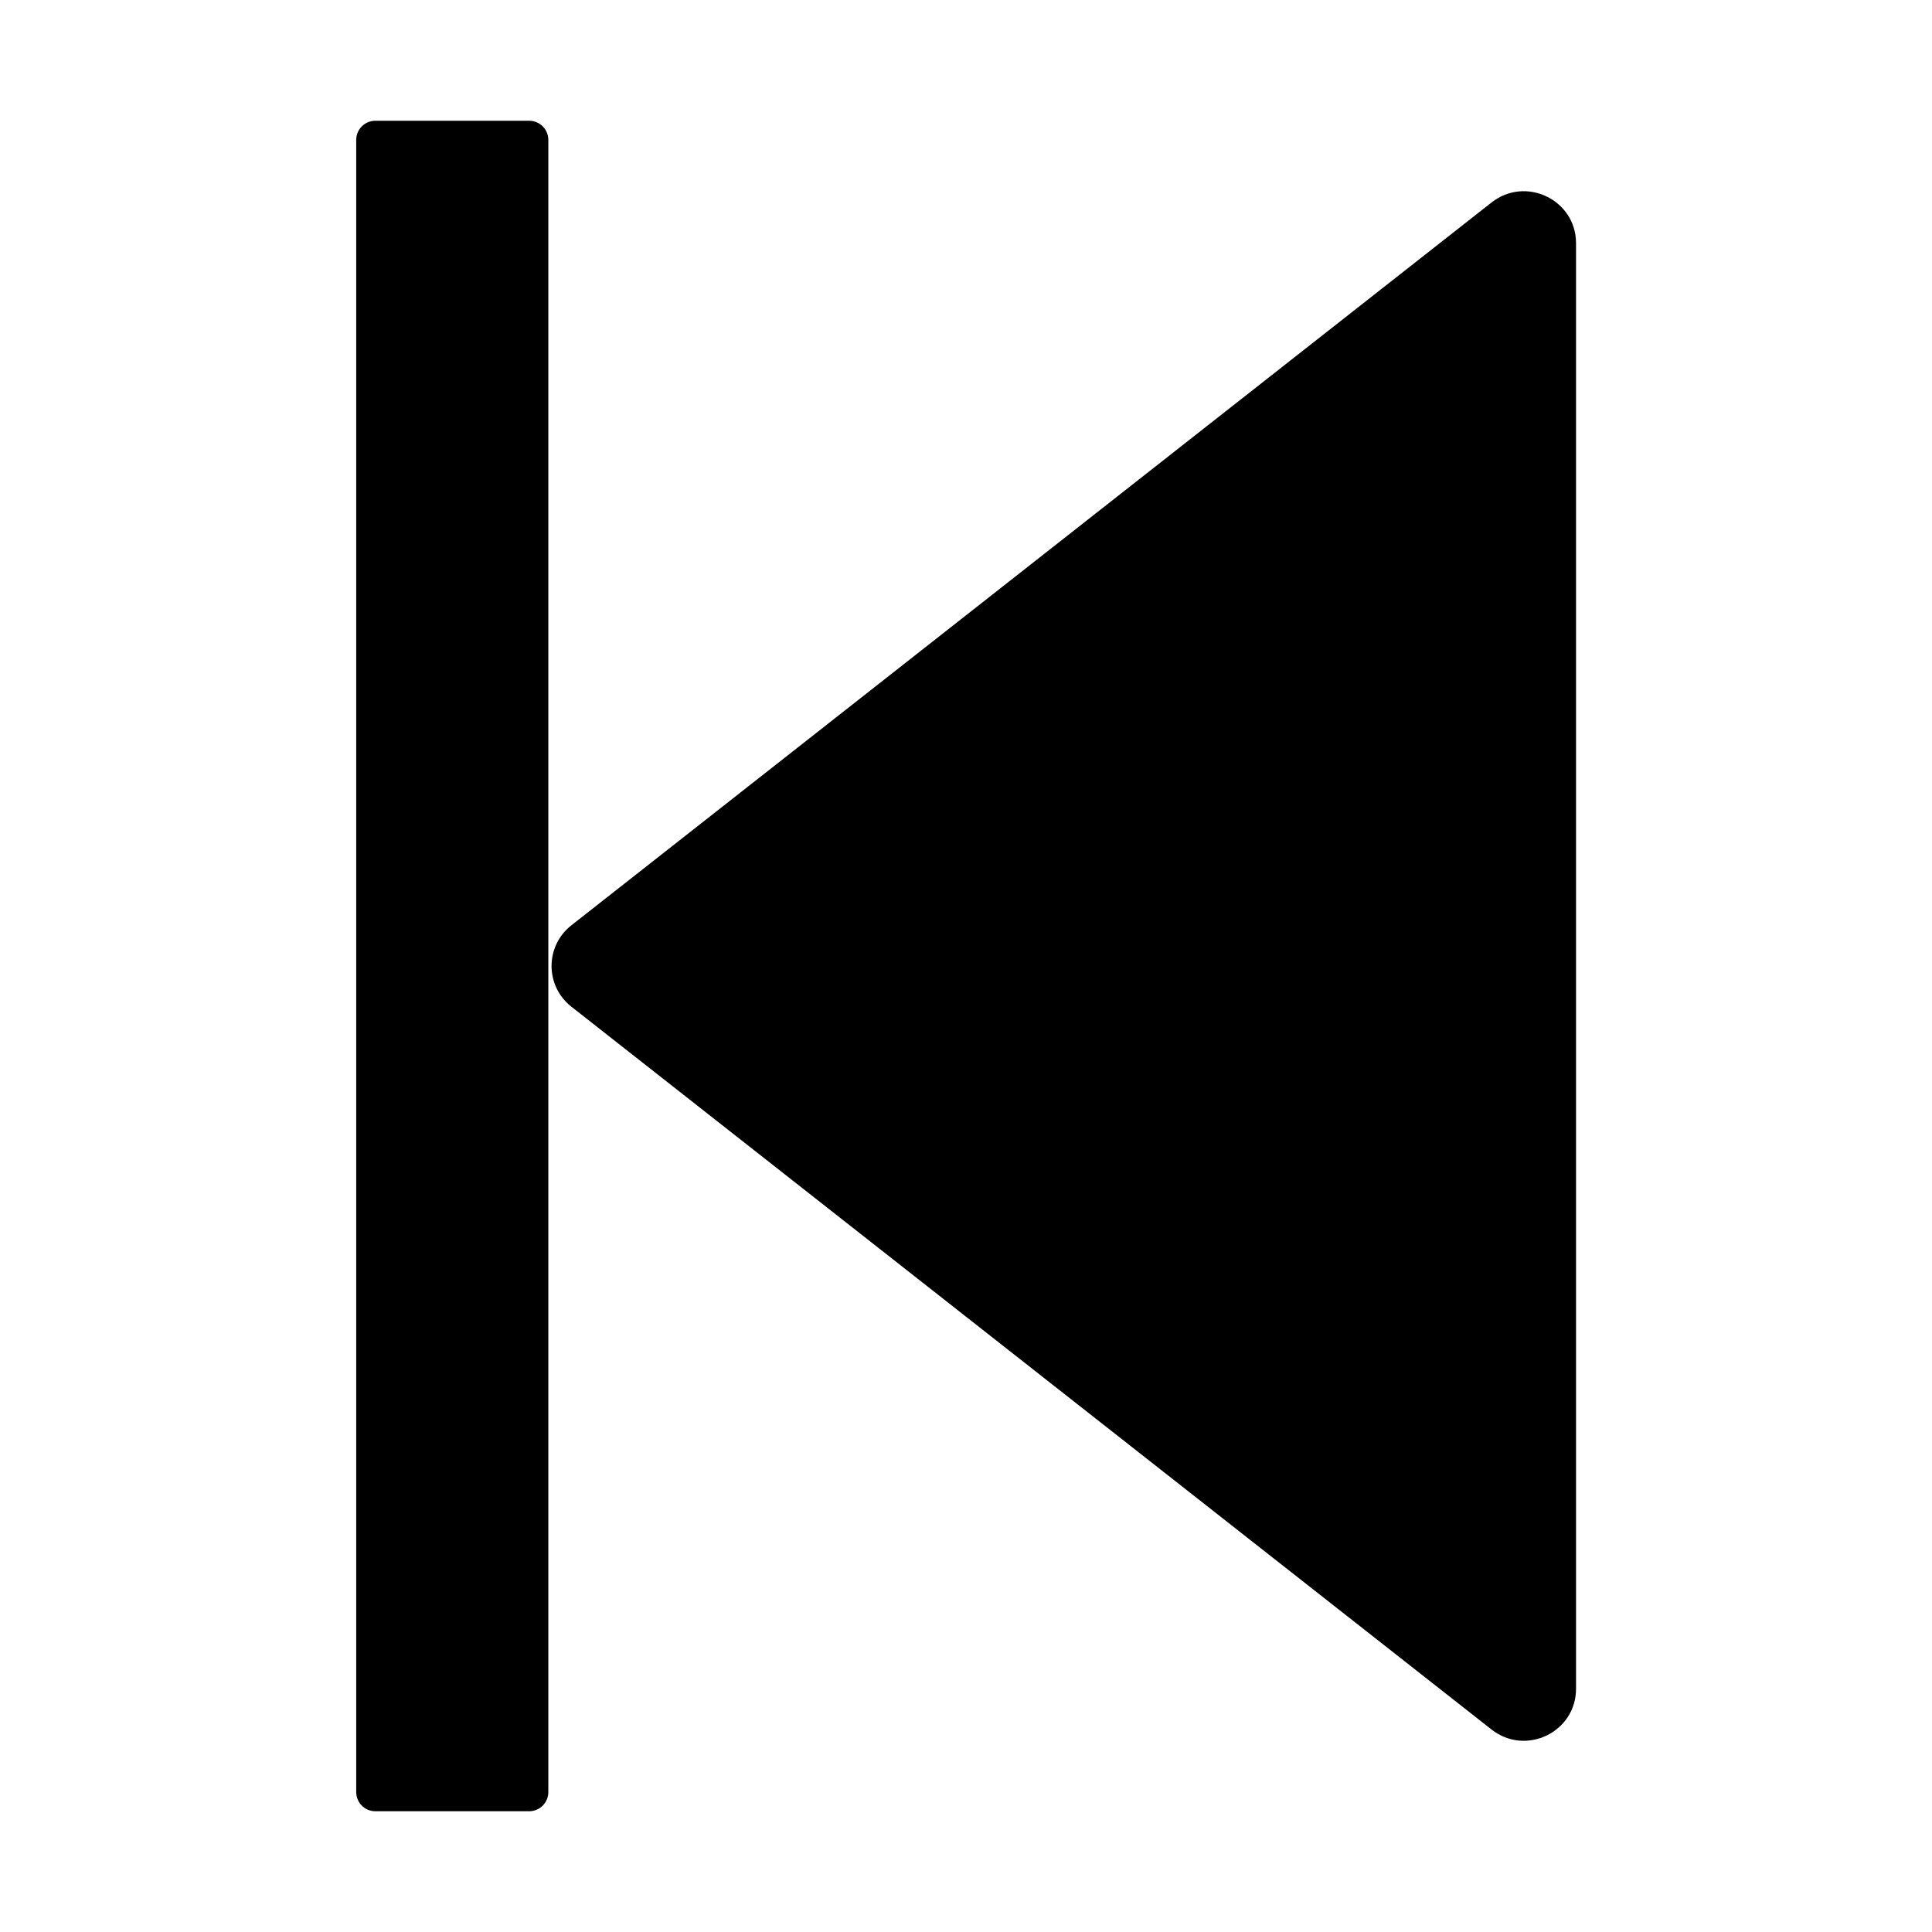 <?xml version="1.0" encoding="UTF-8"?>
<svg width="16px" height="16px" viewBox="0 0 16 16" version="1.1" xmlns="http://www.w3.org/2000/svg" xmlns:xlink="http://www.w3.org/1999/xlink">
    <title>p-step-backward</title>
    <g id="页面-1" stroke="none" stroke-width="1" fill="none" fill-rule="evenodd">
        <g id="画板" transform="translate(-470, -1343)" fill="#000000" fill-rule="nonzero">
            <g id="p-step-backward" transform="translate(470, 1343)">
                <rect id="矩形" opacity="0" x="0" y="0" width="16" height="16"></rect>
                <path d="M4.732,8.337 L12.352,14.323 C12.636,14.546 13.052,14.345 13.052,13.986 L13.052,2.014 C13.052,1.655 12.636,1.454 12.352,1.677 L4.732,7.663 C4.513,7.835 4.513,8.165 4.732,8.337 M4.382,15 L3.109,15 C3.021,15 2.95,14.929 2.95,14.841 L2.95,1.159 C2.95,1.071 3.021,1 3.109,1 L4.382,1 C4.47,1 4.541,1.071 4.541,1.159 L4.541,14.841 C4.541,14.929 4.47,15 4.382,15" id="形状"></path>
            </g>
        </g>
    </g>
</svg>